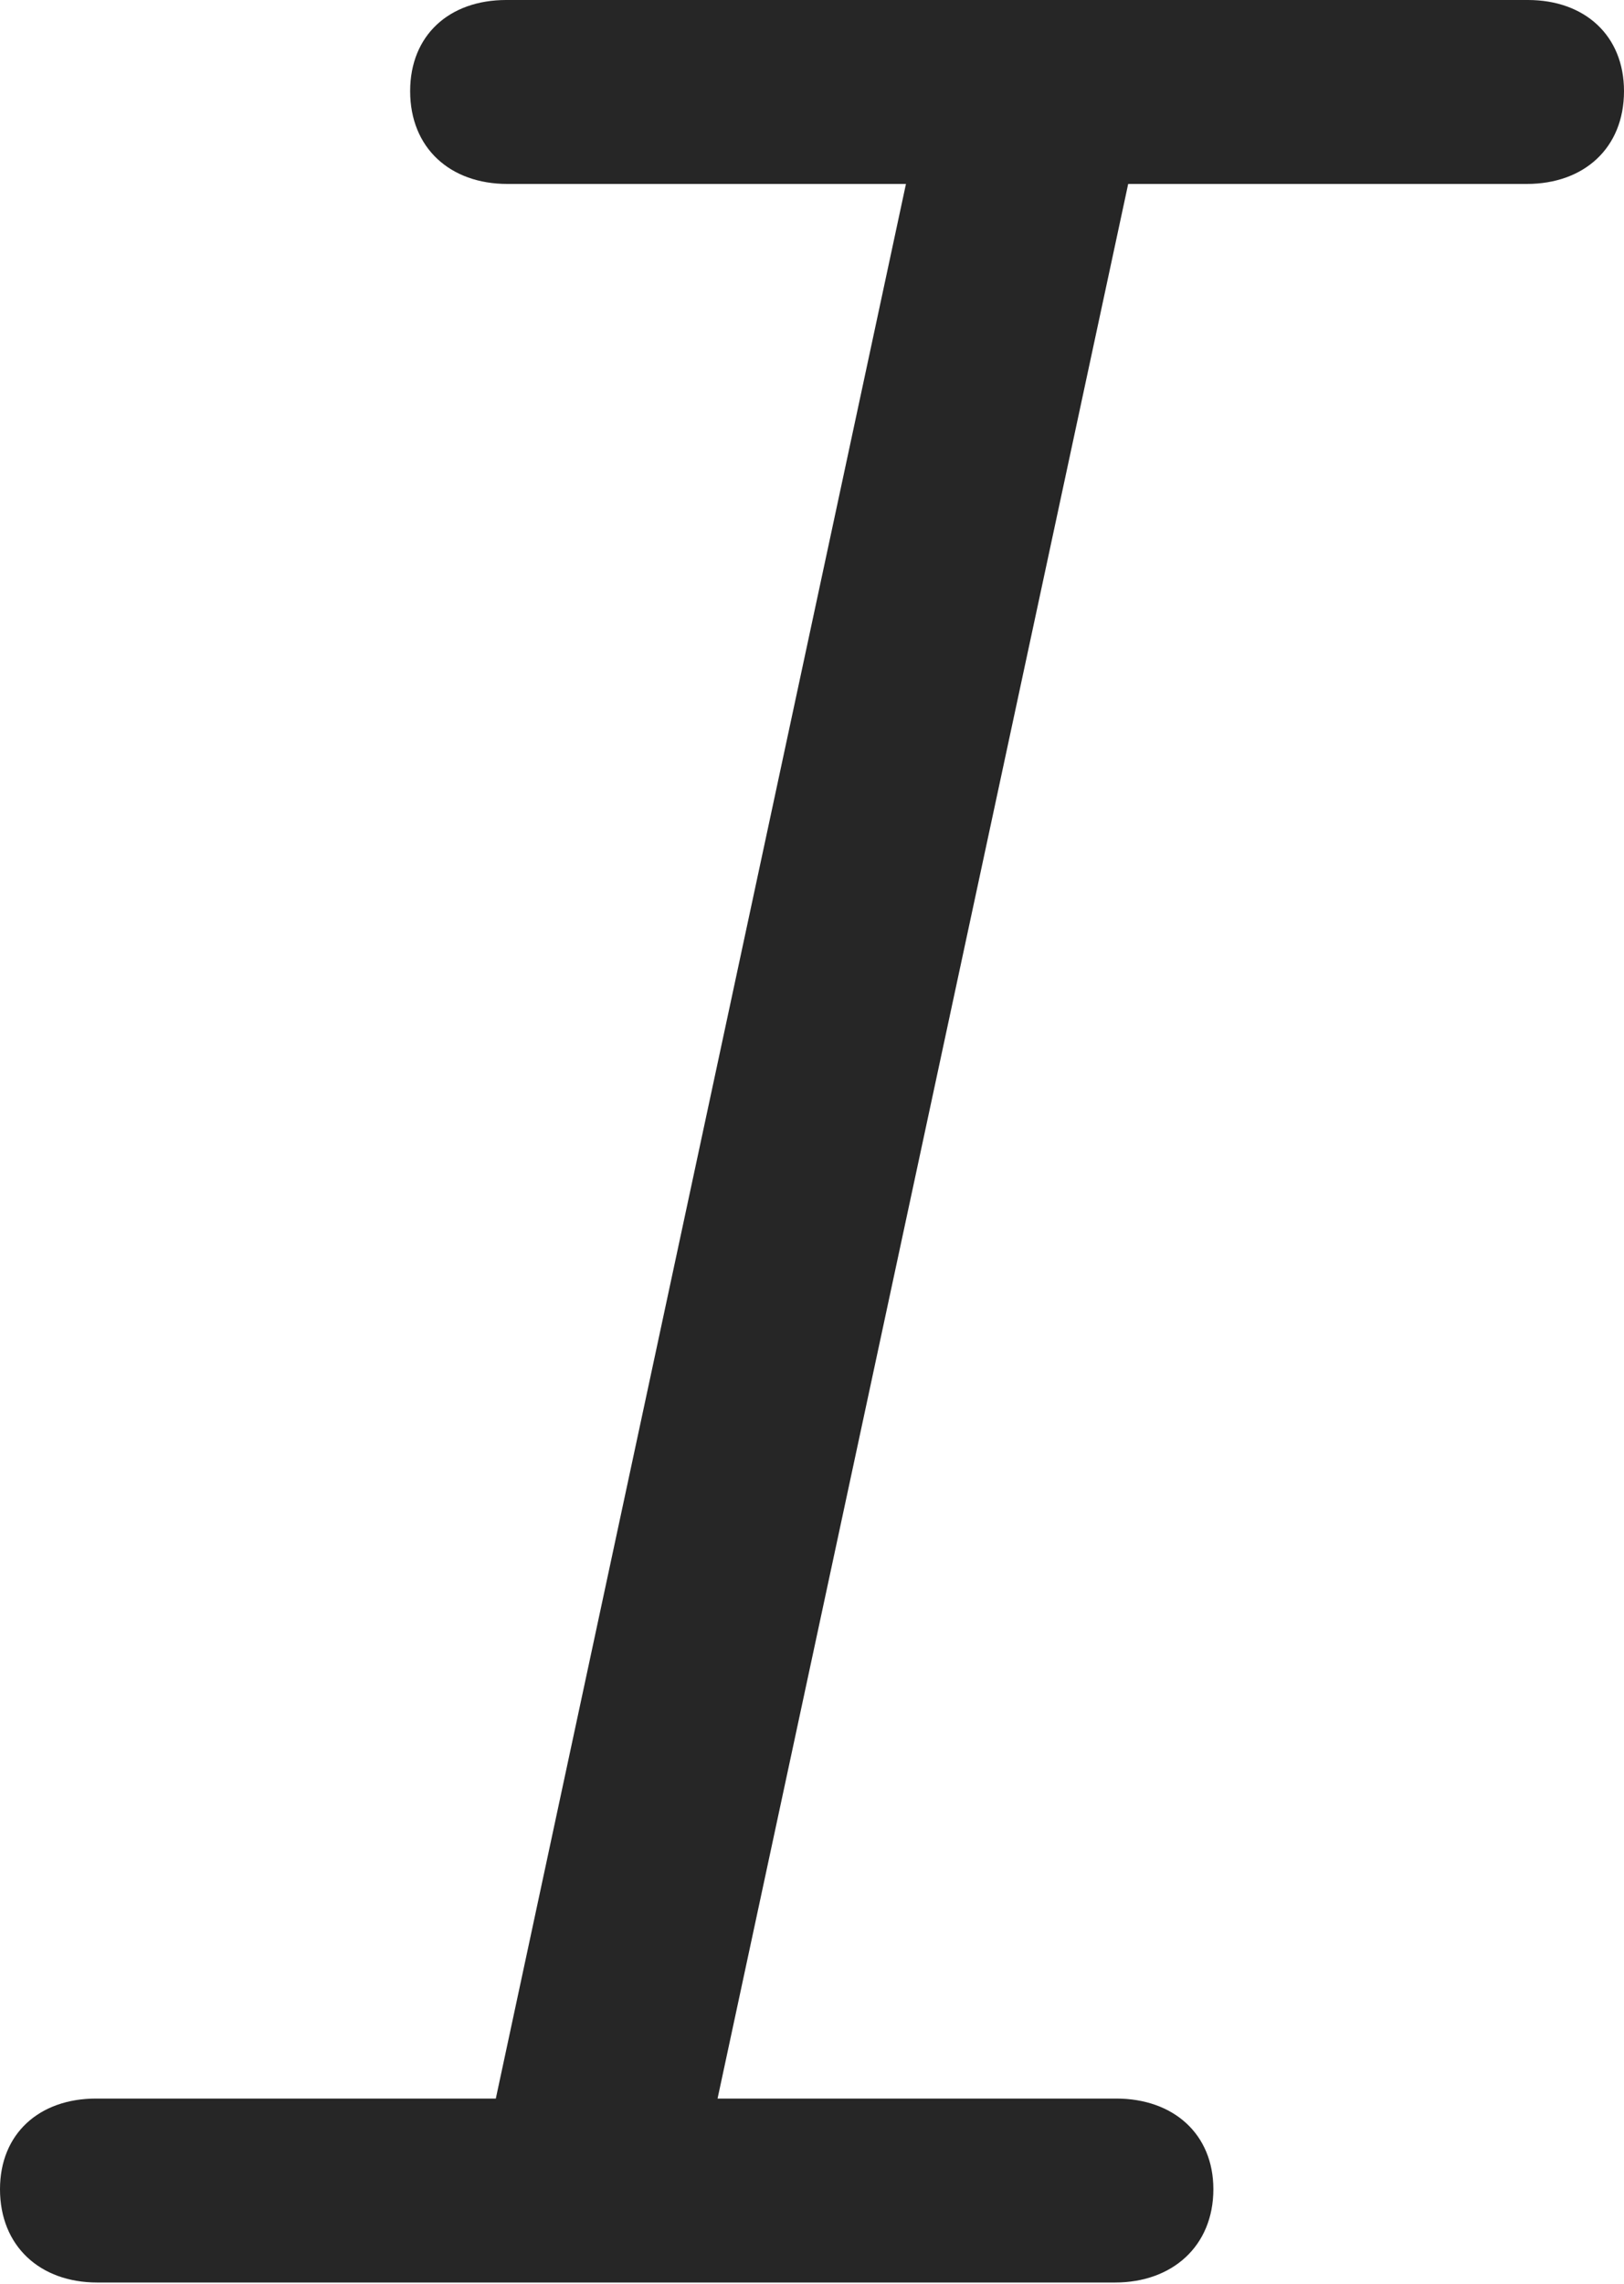 <?xml version="1.0" encoding="UTF-8"?>
<!--Generator: Apple Native CoreSVG 232.5-->
<!DOCTYPE svg
PUBLIC "-//W3C//DTD SVG 1.1//EN"
       "http://www.w3.org/Graphics/SVG/1.1/DTD/svg11.dtd">
<svg version="1.1" xmlns="http://www.w3.org/2000/svg" xmlns:xlink="http://www.w3.org/1999/xlink" width="49.859" height="70.085">
 <g>
  <rect height="70.085" opacity="0" width="49.859" x="0" y="0"/>
  <path d="M2.983 70.036L34.236 70.036C35.986 70.036 37.252 68.923 37.252 67.173C37.252 65.475 36.02 64.392 34.27 64.392L22.03 64.392L34.637 5.644L46.877 5.644C48.627 5.644 49.859 4.546 49.859 2.796C49.859 1.083 48.645 0 46.91 0L15.541 0C13.791 0 12.592 1.083 12.592 2.796C12.592 4.546 13.825 5.644 15.575 5.644L27.814 5.644L15.222 64.392L2.949 64.392C1.199 64.392 0 65.475 0 67.173C0 68.923 1.233 70.036 2.983 70.036Z" fill="#000000" fill-opacity="0.85"/>
 </g>
</svg>
